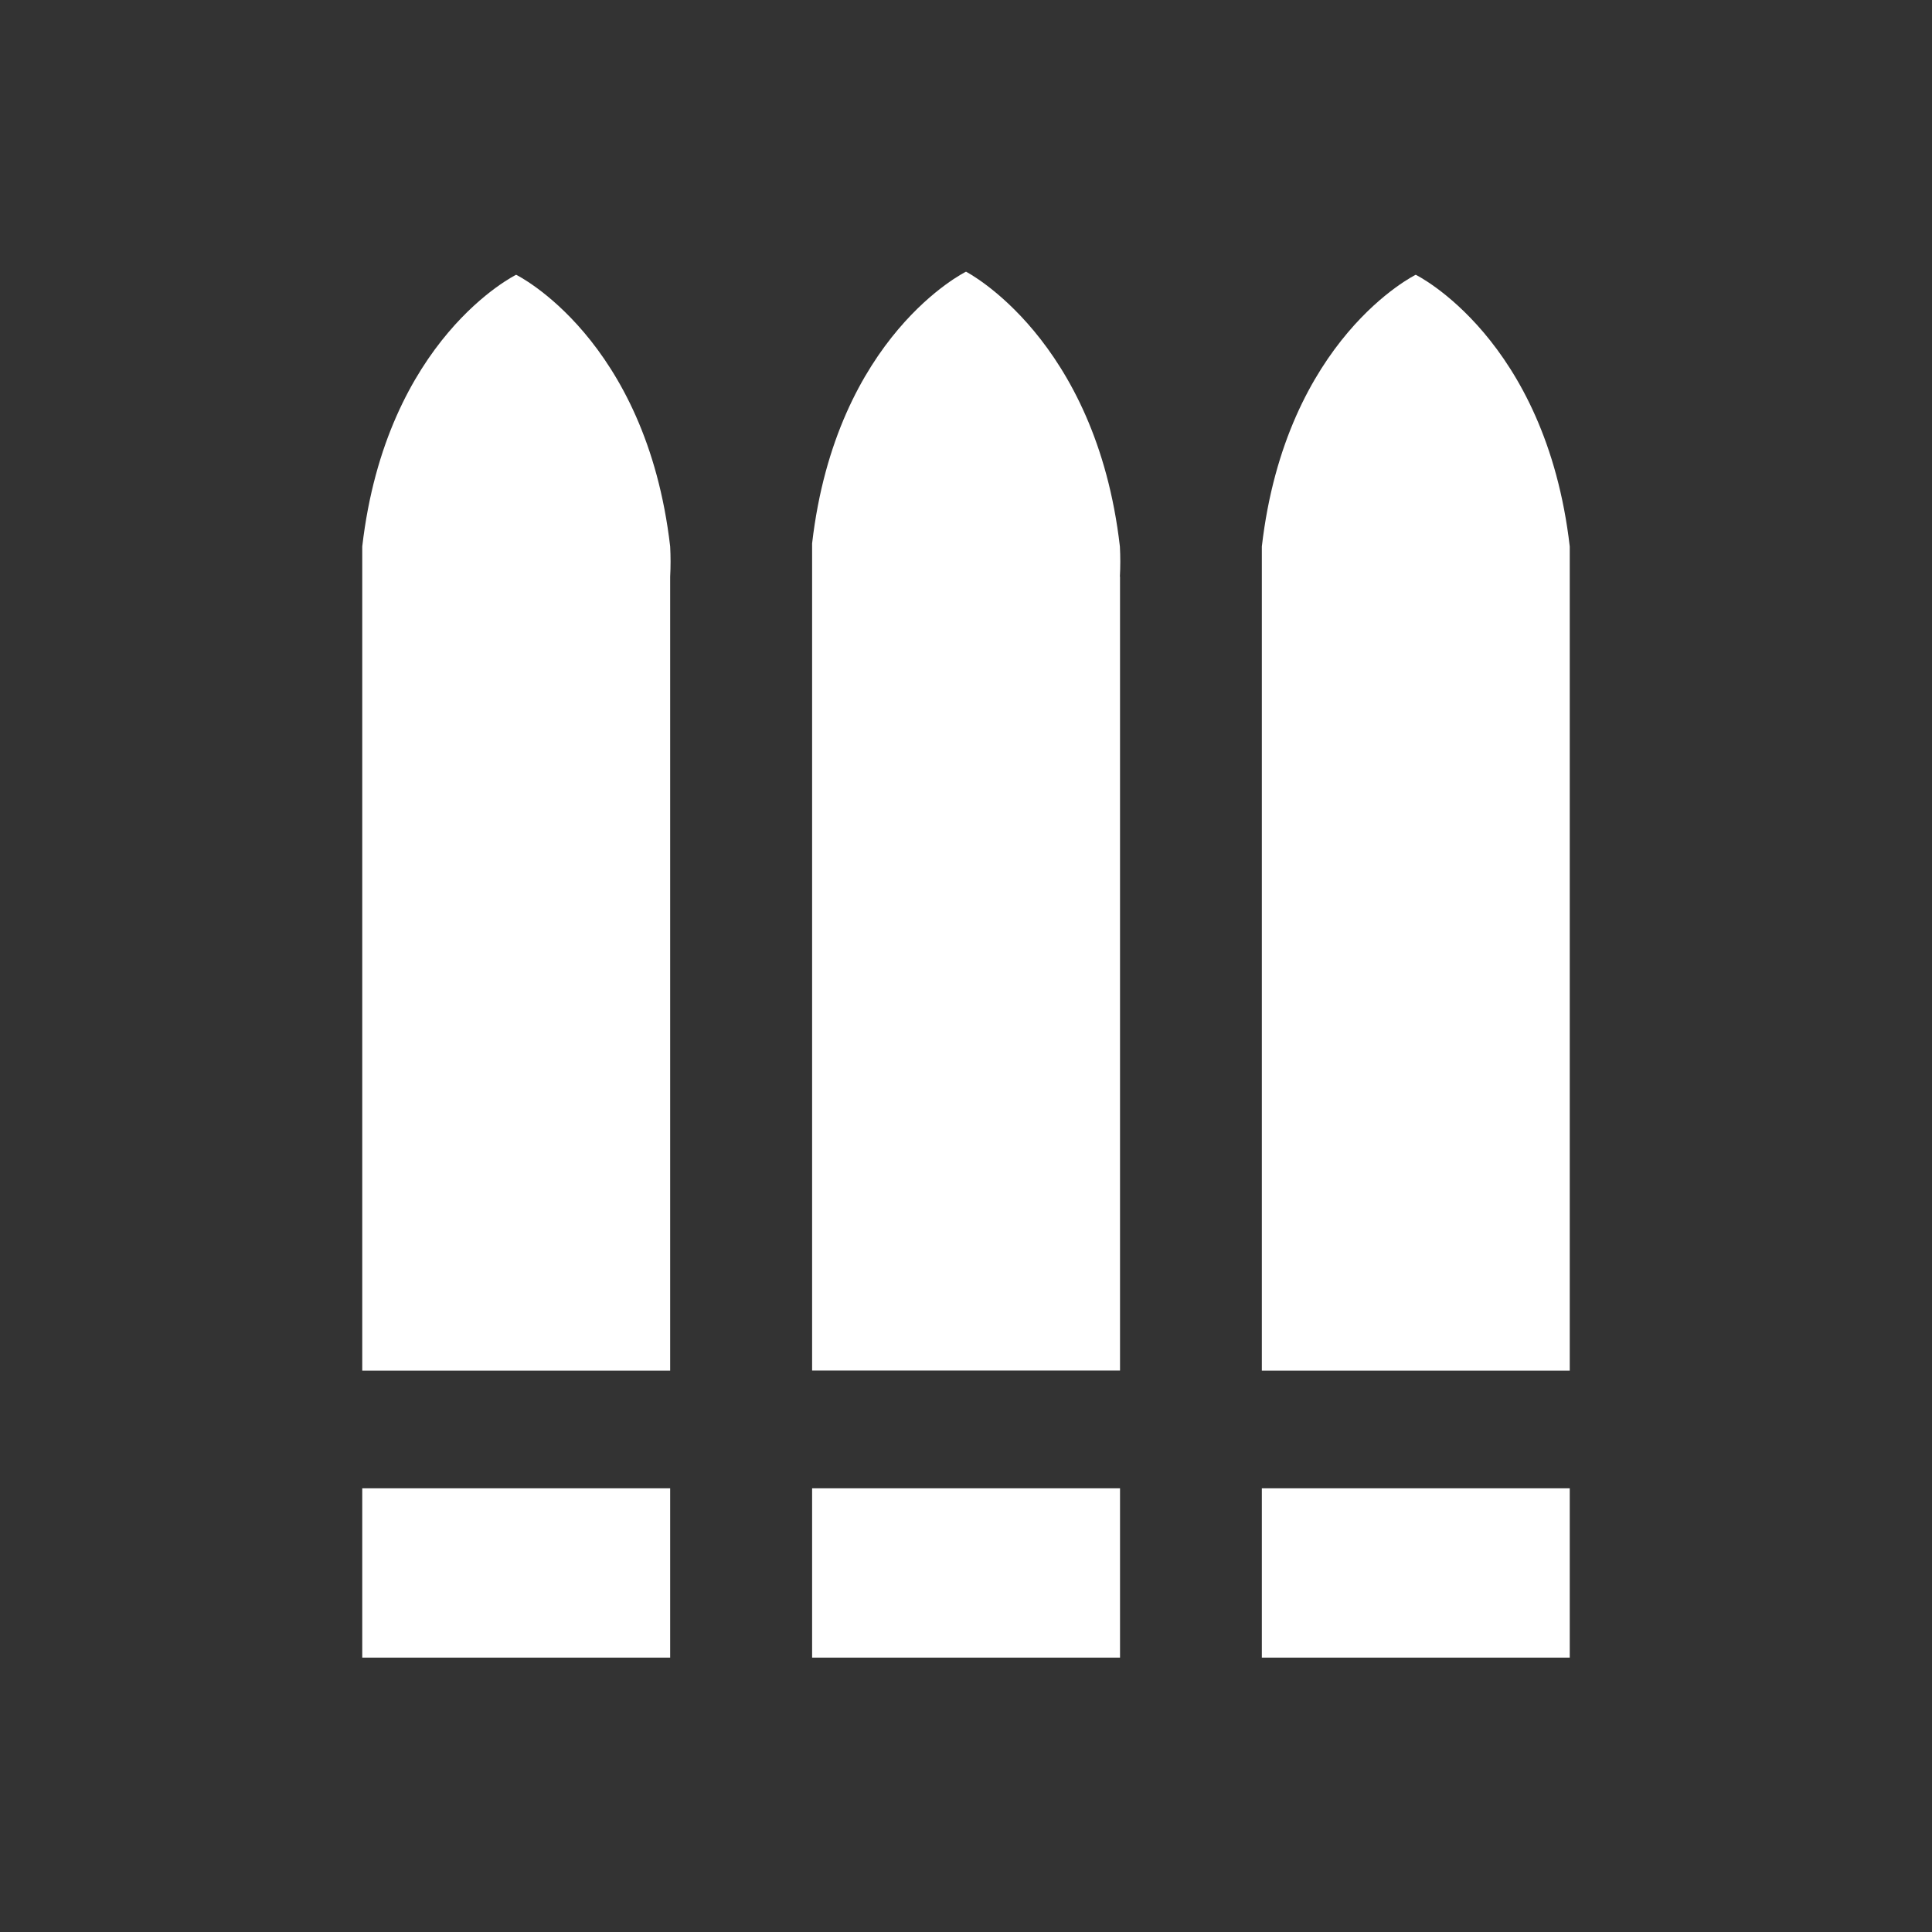 <?xml version="1.0" encoding="utf-8"?>
<!-- Generator: Adobe Illustrator 21.1.0, SVG Export Plug-In . SVG Version: 6.00 Build 0)  -->
<svg version="1.1" id="role_offense" xmlns="http://www.w3.org/2000/svg" xmlns:xlink="http://www.w3.org/1999/xlink" x="0px"
	 y="0px" viewBox="0 0 1440 1440" style="enable-background:new 0 0 1440 1440;" xml:space="preserve">
<rect x="0" y="0" width="1440" height="1440" fill="#333333" stroke="none"/>
<style type="text/css">
	.st0{fill:#FFFFFF;}
</style>
<rect x="270" y="1109.3" class="st0" width="229.5" height="126.2"/>
<path class="st0" d="M499.5,429.8c0.4-7.5,0.4-15,0-22.5c-18-155.2-114.8-202.5-114.8-202.5S288,252,270,407.3c0,6.8,0,22.5,0,22.5
	v591.8h229.5V429.8z"/>
<rect x="605.3" y="1109.3" class="st0" width="229.5" height="126.2"/>
<path class="st0" d="M834.7,429.8c0.4-7.5,0.4-15,0-22.5C816.8,252,720,202.5,720,202.5S623.3,249.8,605.3,405c0,6.7,0,22.5,0,22.5
	v594h229.5V429.8z"/>
<rect x="940.5" y="1109.3" class="st0" width="229.5" height="126.2"/>
<path class="st0" d="M1170,429.8c0,0,0-18,0-22.5c-18-155.2-114.8-202.5-114.8-202.5S958.5,252,940.5,407.3c0,6.8,0,22.5,0,22.5
	v591.8H1170V429.8z"/>
</svg>
